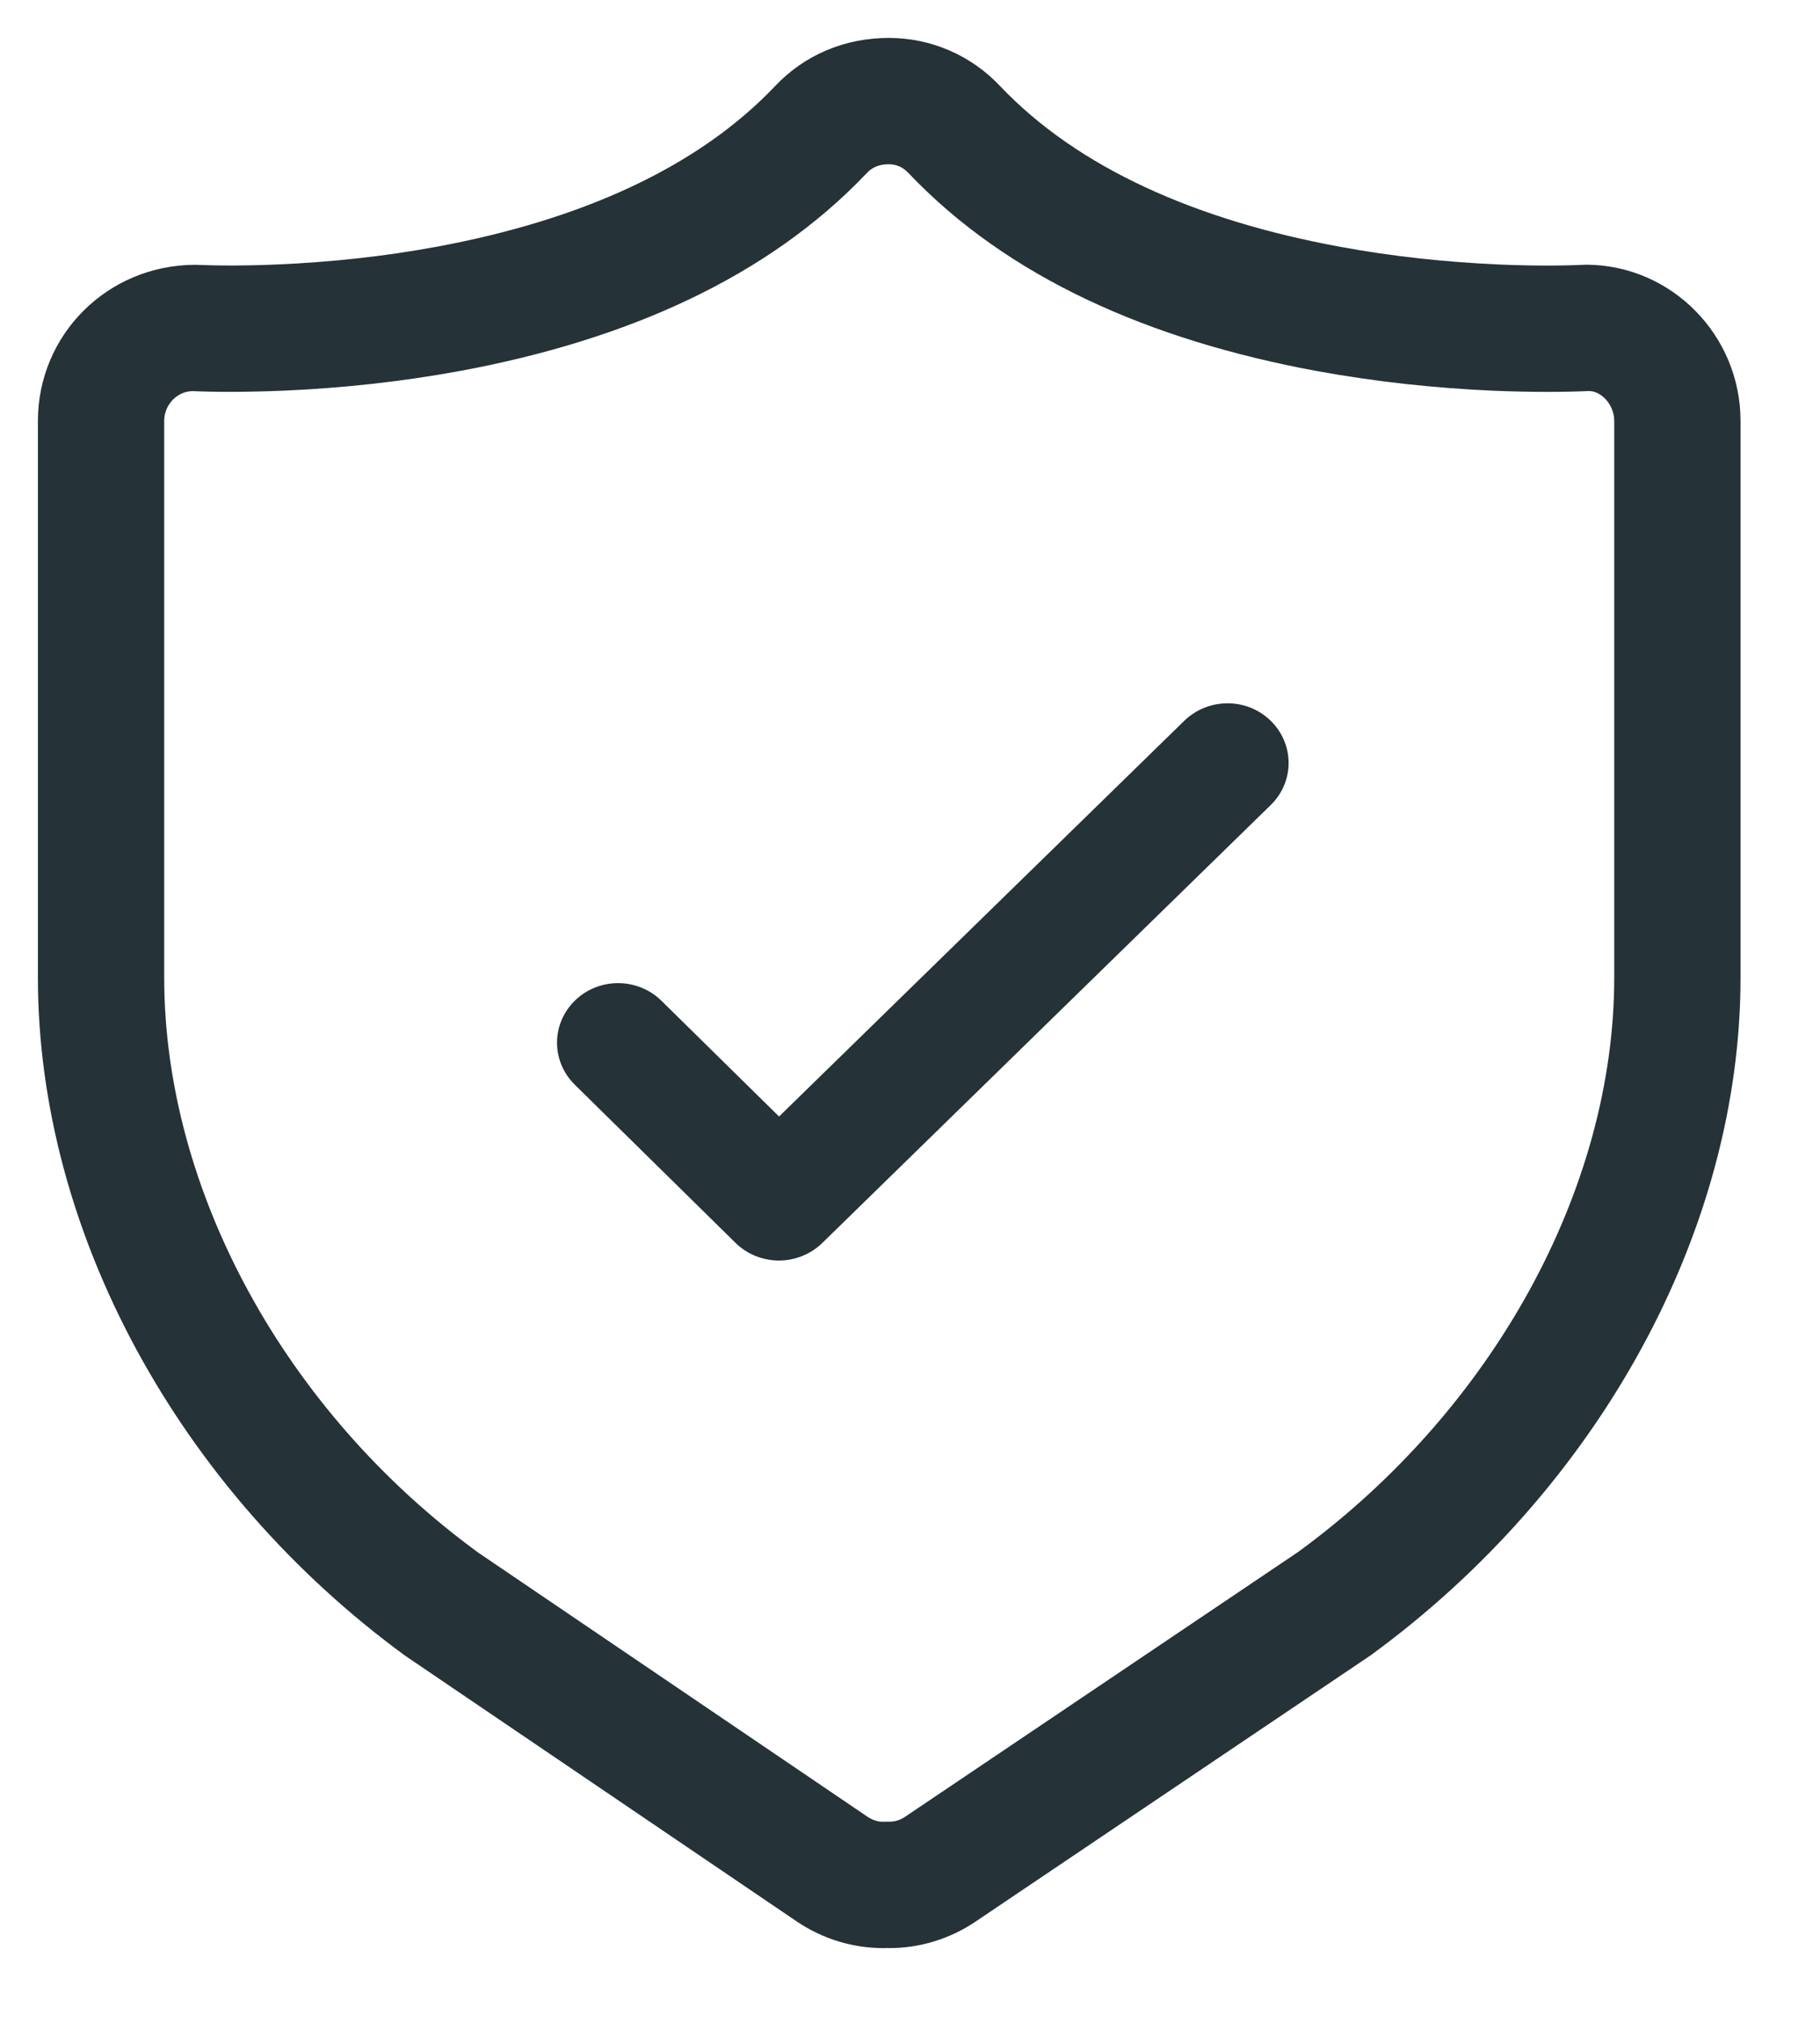 <svg width="18" height="20" viewBox="0 0 18 20" fill="none" xmlns="http://www.w3.org/2000/svg">
<path fill-rule="evenodd" clip-rule="evenodd" d="M7.665 0.852C7.957 0.543 8.354 0.375 8.791 0.375C9.209 0.375 9.605 0.547 9.893 0.853C10.663 1.663 11.832 2.178 13.248 2.439C13.776 2.537 14.308 2.592 14.822 2.615C15.166 2.63 15.455 2.628 15.689 2.617C16.532 2.621 17.214 3.315 17.214 4.162V9.666C17.214 12.164 15.817 14.717 13.555 16.367L9.644 19.002C9.391 19.171 9.097 19.261 8.795 19.261L8.771 19.26L8.77 19.26C8.768 19.26 8.765 19.26 8.736 19.261C8.432 19.261 8.136 19.17 7.882 18.999L4.011 16.373C1.767 14.735 0.375 12.178 0.375 9.666V4.162C0.375 3.315 1.056 2.621 1.931 2.618C2.143 2.627 2.422 2.629 2.762 2.614C3.273 2.591 3.801 2.536 4.326 2.438C5.733 2.177 6.896 1.662 7.665 0.852ZM8.582 17.964C8.629 17.995 8.681 18.011 8.723 18.012C8.75 18.011 8.761 18.011 8.772 18.011C8.779 18.011 8.786 18.011 8.798 18.011C8.852 18.011 8.903 17.995 8.948 17.965L12.838 15.345C14.769 13.936 15.965 11.75 15.965 9.666V4.162C15.965 3.999 15.835 3.867 15.716 3.866C15.479 3.877 15.152 3.879 14.768 3.863C14.199 3.838 13.61 3.776 13.021 3.668C11.369 3.363 9.967 2.745 8.984 1.71C8.931 1.653 8.864 1.624 8.791 1.624C8.695 1.624 8.627 1.653 8.573 1.711C7.592 2.744 6.196 3.362 4.554 3.667C3.968 3.775 3.383 3.837 2.817 3.862C2.438 3.878 2.123 3.877 1.907 3.867C1.754 3.867 1.624 3.999 1.624 4.162V9.666C1.624 11.765 2.816 13.954 4.73 15.351L8.582 17.964ZM12.566 7.125C12.33 6.896 11.95 6.897 11.713 7.126L7.705 11.039L6.542 9.895C6.307 9.664 5.926 9.662 5.689 9.89C5.451 10.119 5.449 10.492 5.684 10.724L7.275 12.289C7.388 12.4 7.541 12.462 7.702 12.463C7.863 12.463 8.017 12.401 8.131 12.291L12.568 7.959C12.804 7.729 12.803 7.355 12.566 7.125Z" fill="#253238"/>
</svg>
